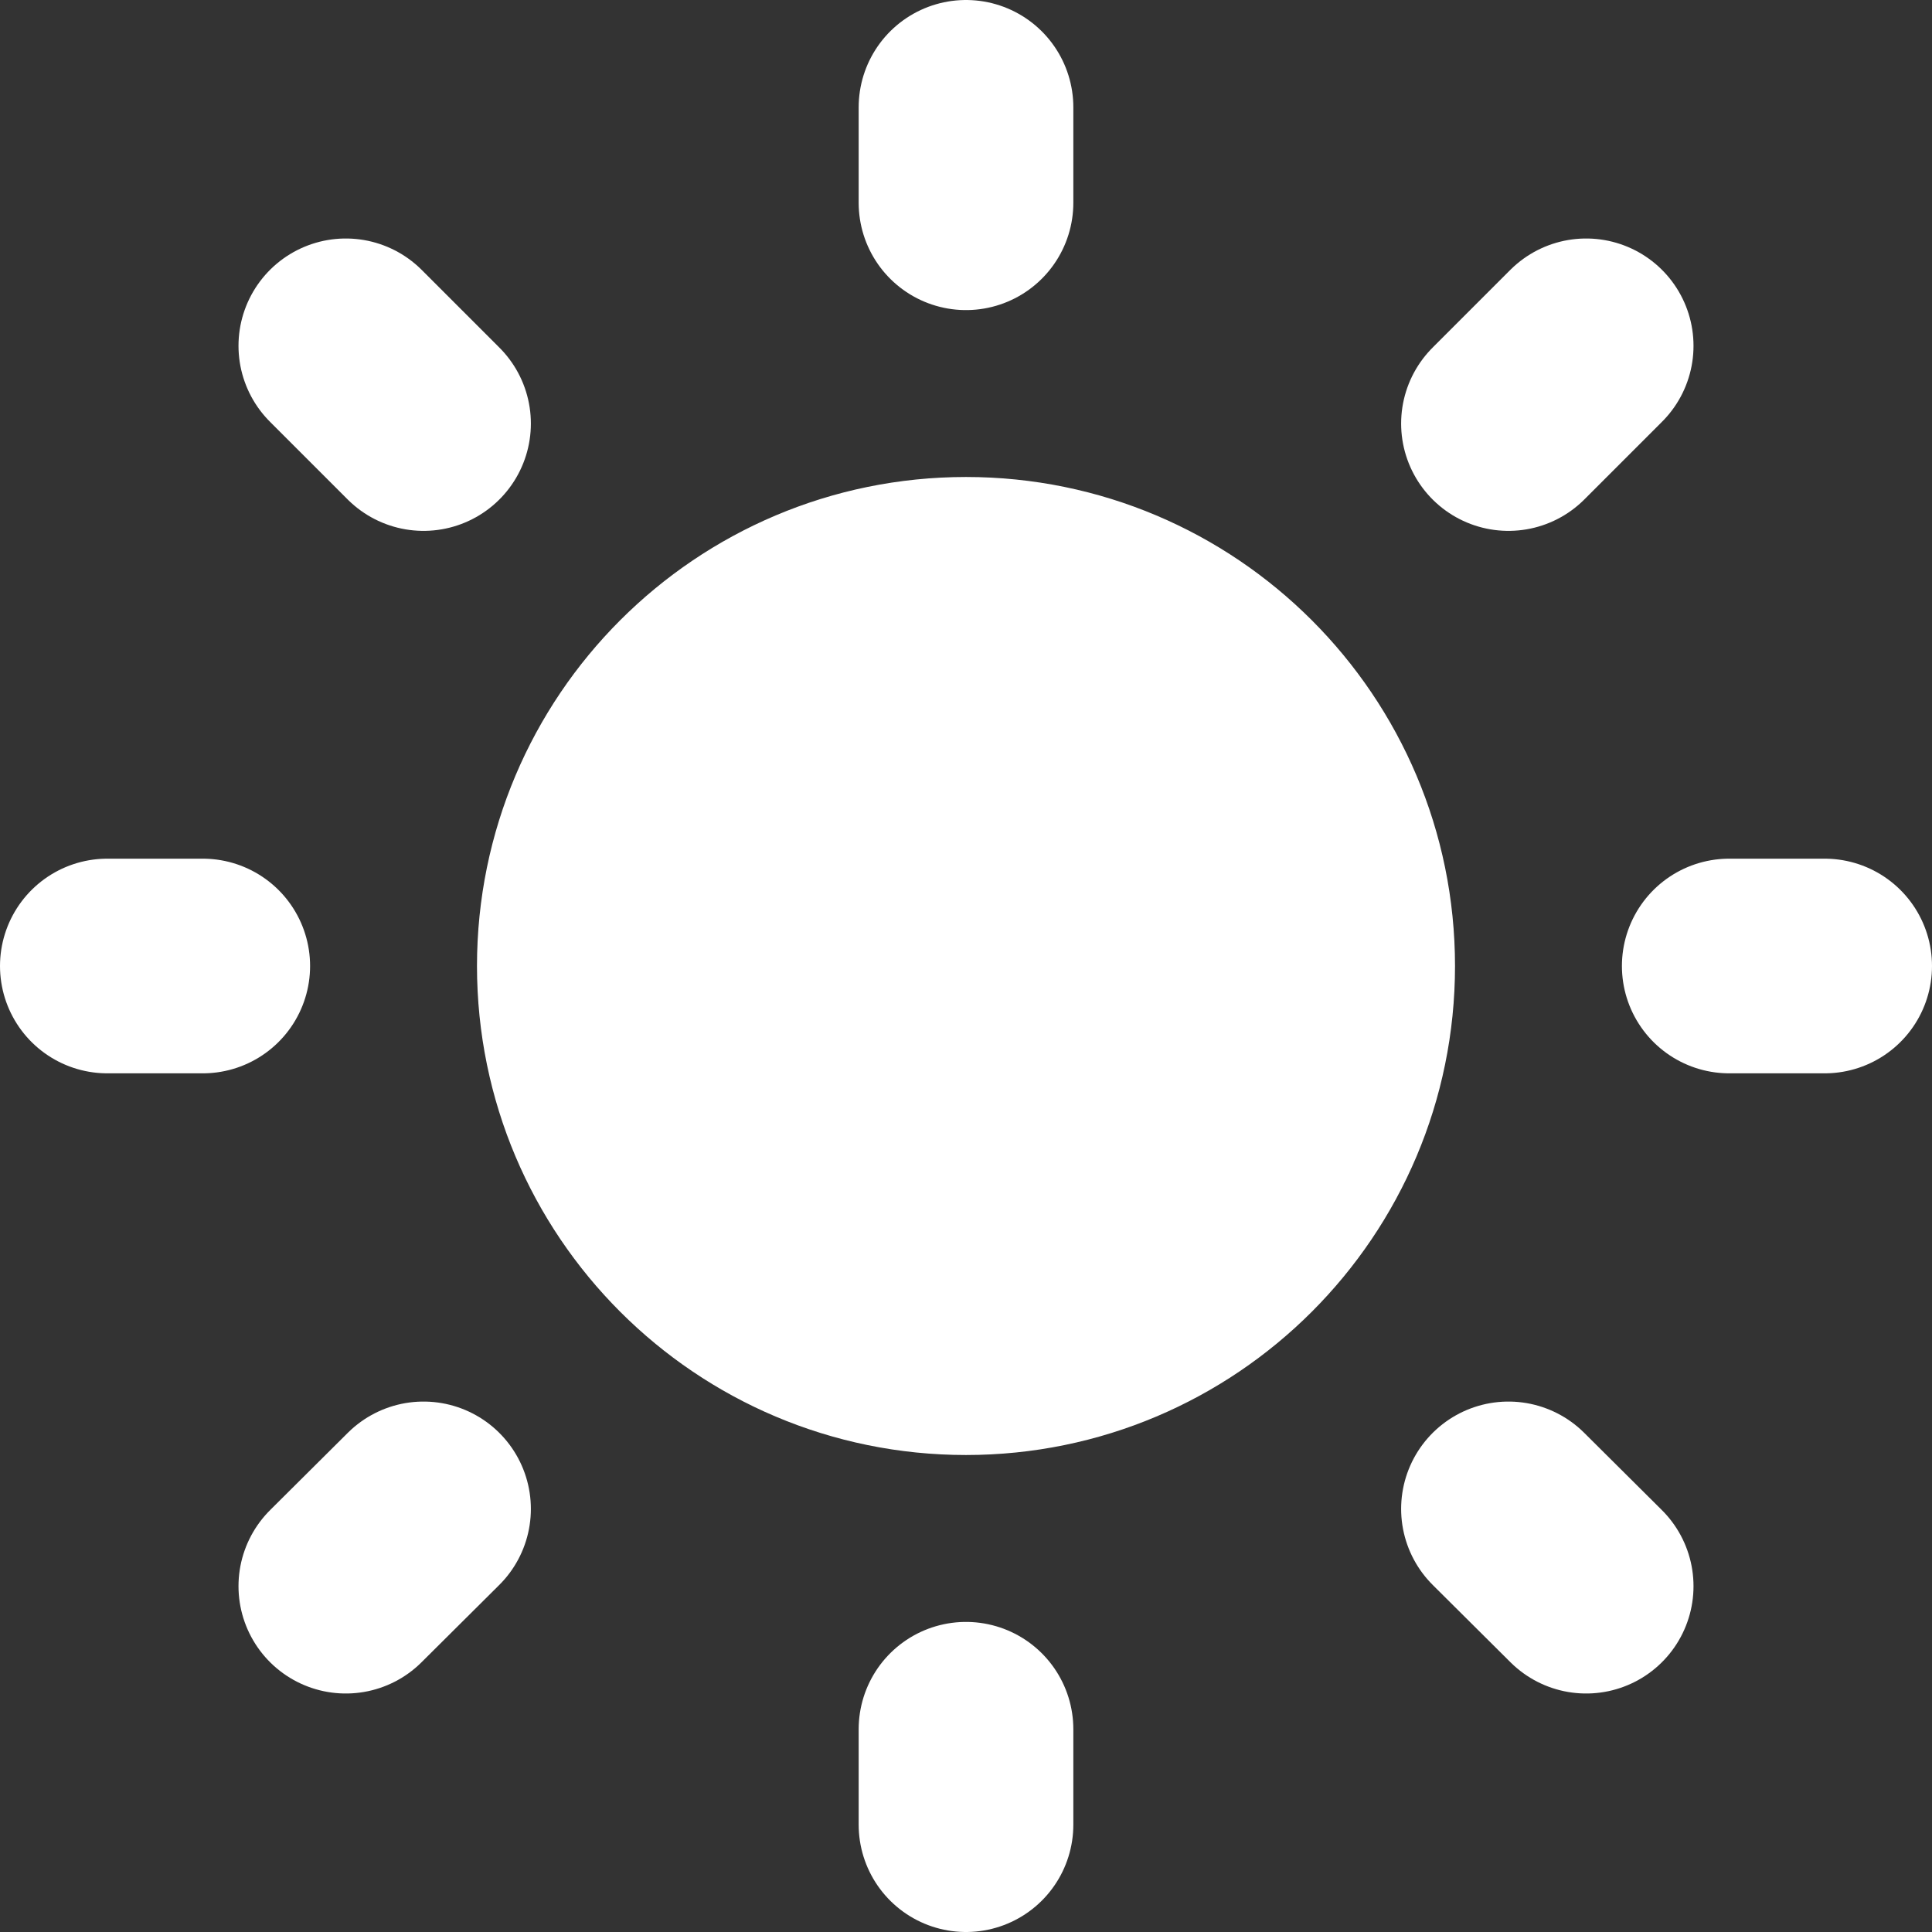 <svg width="18" height="18" viewBox="0 0 18 18" fill="none" xmlns="http://www.w3.org/2000/svg">
<rect x="0" y="0" width="18" height="18" fill="#333333" stroke="none"/>
<path d="M9 1V1.889ZM9 16.111V17ZM1.889 9H1ZM3.946 3.946L3.222 3.222ZM14.054 3.946L14.778 3.222ZM3.946 14.058L3.222 14.778ZM14.054 14.058L14.778 14.778ZM17 9H16.111ZM12.556 9C12.556 10.964 10.964 12.556 9 12.556C7.036 12.556 5.444 10.964 5.444 9C5.444 7.036 7.036 5.444 9 5.444C10.964 5.444 12.556 7.036 12.556 9Z" fill="white"/>
<path d="M9 1V1.889M9 16.111V17M1.889 9H1M3.946 3.946L3.222 3.222M14.054 3.946L14.778 3.222M3.946 14.058L3.222 14.778M14.054 14.058L14.778 14.778M17 9H16.111M12.556 9C12.556 10.964 10.964 12.556 9 12.556C7.036 12.556 5.444 10.964 5.444 9C5.444 7.036 7.036 5.444 9 5.444C10.964 5.444 12.556 7.036 12.556 9Z" stroke="white" stroke-width="2" stroke-linecap="round" stroke-linejoin="round"/>
</svg>
